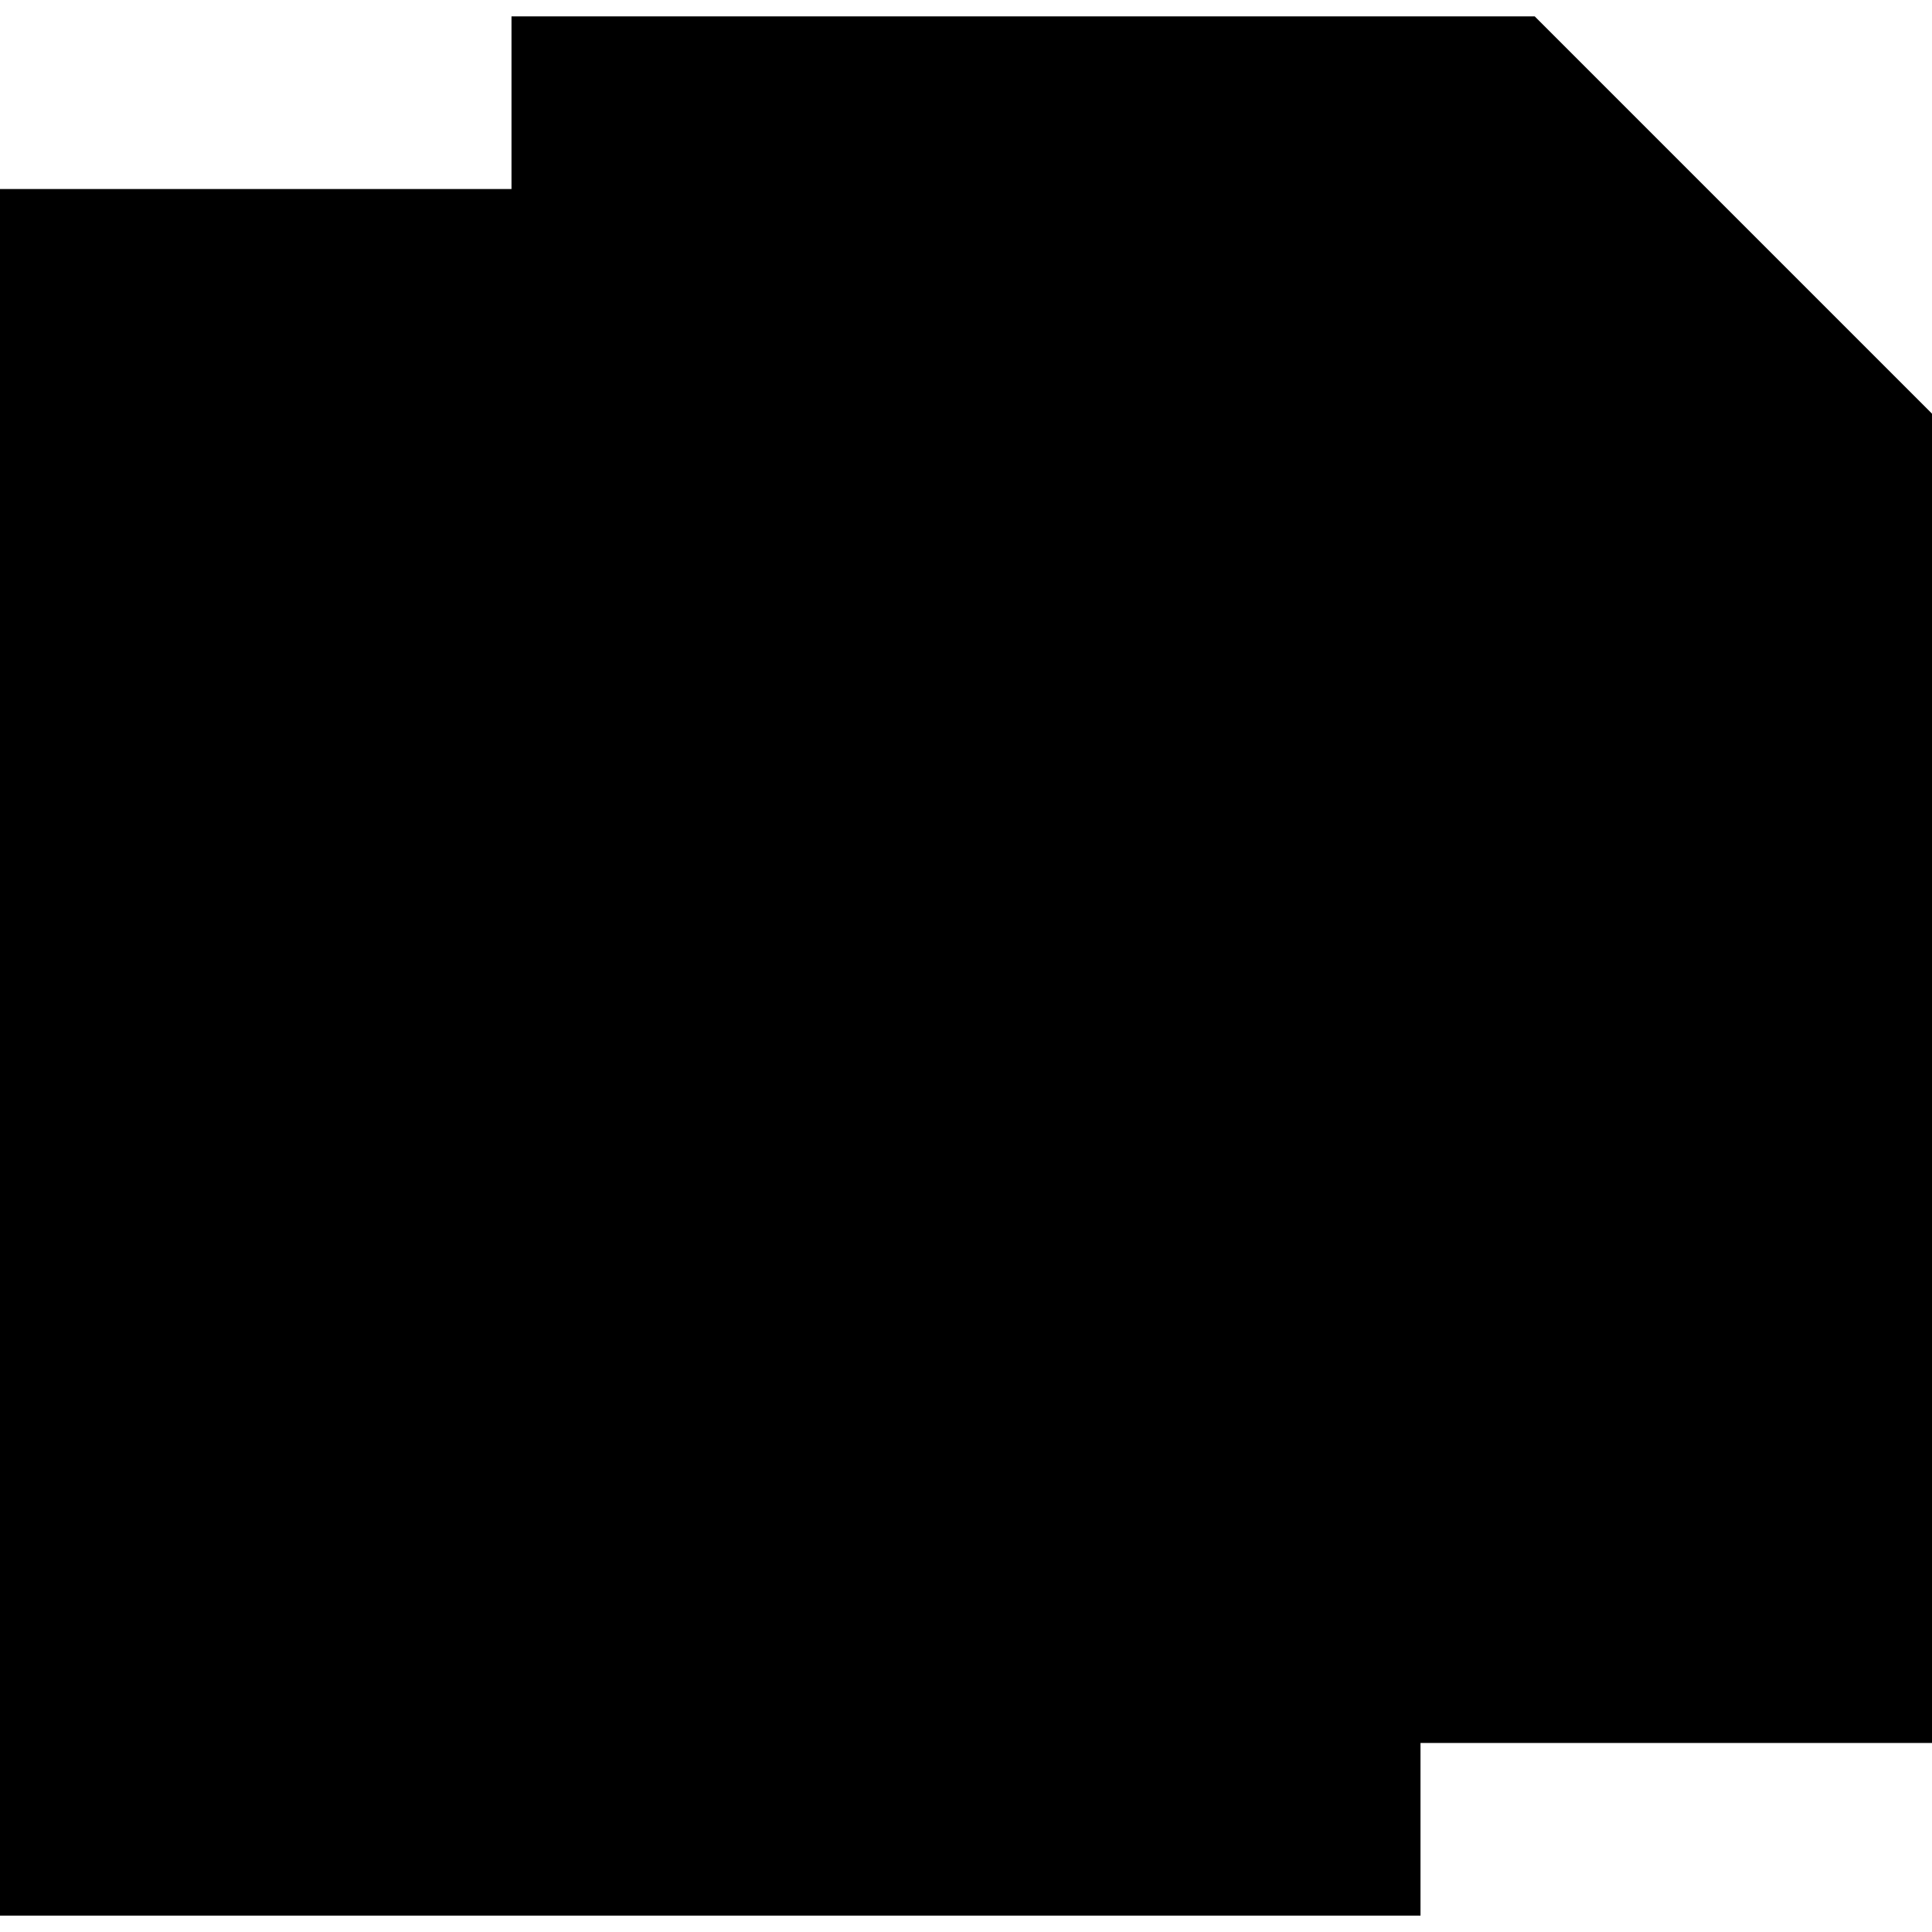 <?xml version="1.0" encoding="utf-8"?>
<!-- Generated by IcoMoon.io -->
<!DOCTYPE svg PUBLIC "-//W3C//DTD SVG 1.1//EN" "http://www.w3.org/Graphics/SVG/1.1/DTD/svg11.dtd">
<svg version="1.1" xmlns="http://www.w3.org/2000/svg" xmlns:xlink="http://www.w3.org/1999/xlink" width="32" height="32" viewBox="0 0 32 32">
<path preserve--fill="#e8e8e8" d="M32 28.869h-23.528v-28.598h16.945l6.583 6.583z"></path>
<path preserve--fill="#ccced0" d="M25.417 6.854h6.583l-6.583-6.583z"></path>
<path preserve--fill="#dcddde" d="M23.528 31.729h-23.528v-28.598h16.945l6.583 6.583z"></path>
<path preserve--fill="#4c5b6b" d="M2.338 8.715h13.072v0.999h-13.072v-0.999z"></path>
<path preserve--fill="#a4a9ad" d="M2.338 12.982h18.852v0.999h-18.852v-0.999z"></path>
<path preserve--fill="#a4a9ad" d="M2.338 15.342h15.977v0.999h-15.977v-0.999z"></path>
<path preserve--fill="#a4a9ad" d="M2.338 17.702h18.852v0.999h-18.852v-0.999z"></path>
<path preserve--fill="#a4a9ad" d="M2.338 20.062h15.977v0.999h-15.977v-0.999z"></path>
<path preserve--fill="#a4a9ad" d="M2.338 22.422h18.852v0.999h-18.852v-0.999z"></path>
<path preserve--fill="#a4a9ad" d="M2.338 24.782h15.977v0.999h-15.977v-0.999z"></path>
<path preserve--fill="#a4a9ad" d="M2.338 27.142h18.852v0.999h-18.852v-0.999z"></path>
<path preserve--fill="#c6c8cb" d="M16.945 9.714h6.583l-6.583-6.583z"></path>
</svg>
